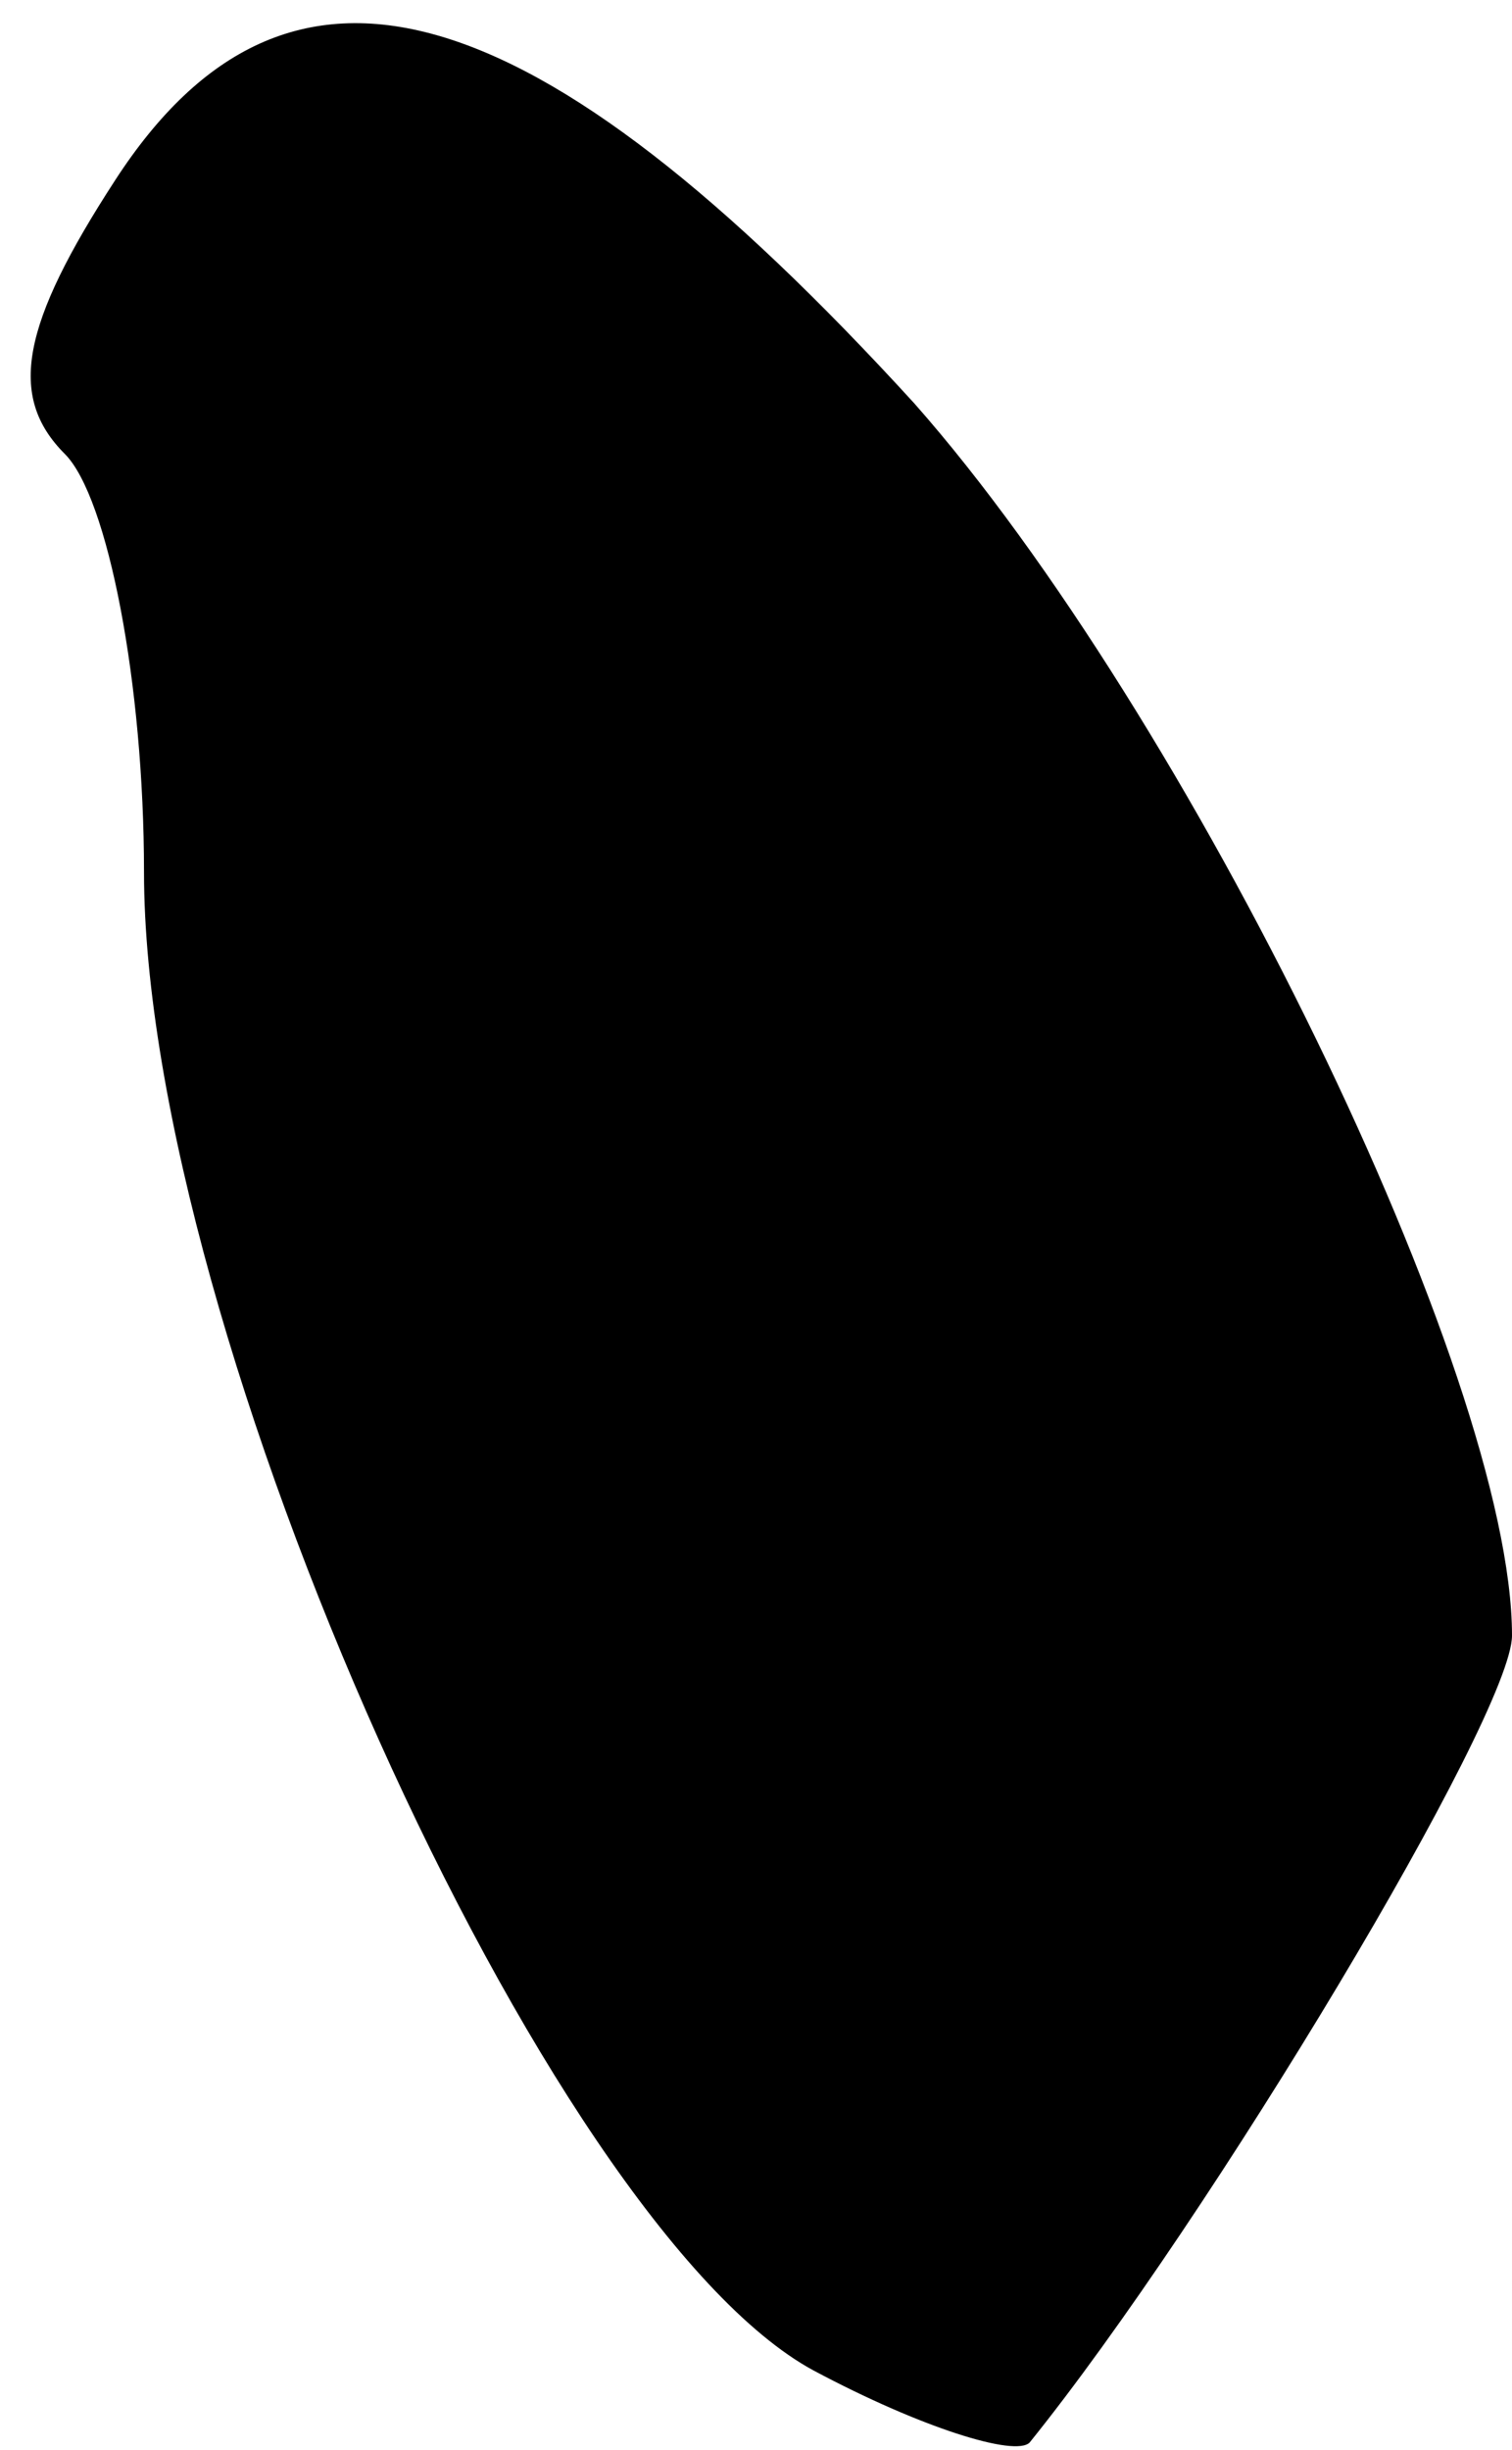 <?xml version="1.0" standalone="no"?>
<!DOCTYPE svg PUBLIC "-//W3C//DTD SVG 20010904//EN"
 "http://www.w3.org/TR/2001/REC-SVG-20010904/DTD/svg10.dtd">
<svg version="1.0" xmlns="http://www.w3.org/2000/svg"
 width="21pt" height="34pt" viewBox="0 0 21 34"
 preserveAspectRatio="xMidYMid meet">
<g transform="translate(0,34) scale(0.1,-0.1)"
fill="#000000" stroke="none">
<path fill="#000000" stroke="none" d="M16 315 c-13 -20 -15 -30 -7 -38 6 -6
11 -32 11 -58 0 -64 56 -188 93 -208 15 -8 28 -12 30 -10 25 31 67 101 67 112
0 36 -45 128 -83 171 -53 58 -87 68 -111 31z"/>
</g>
</svg>
